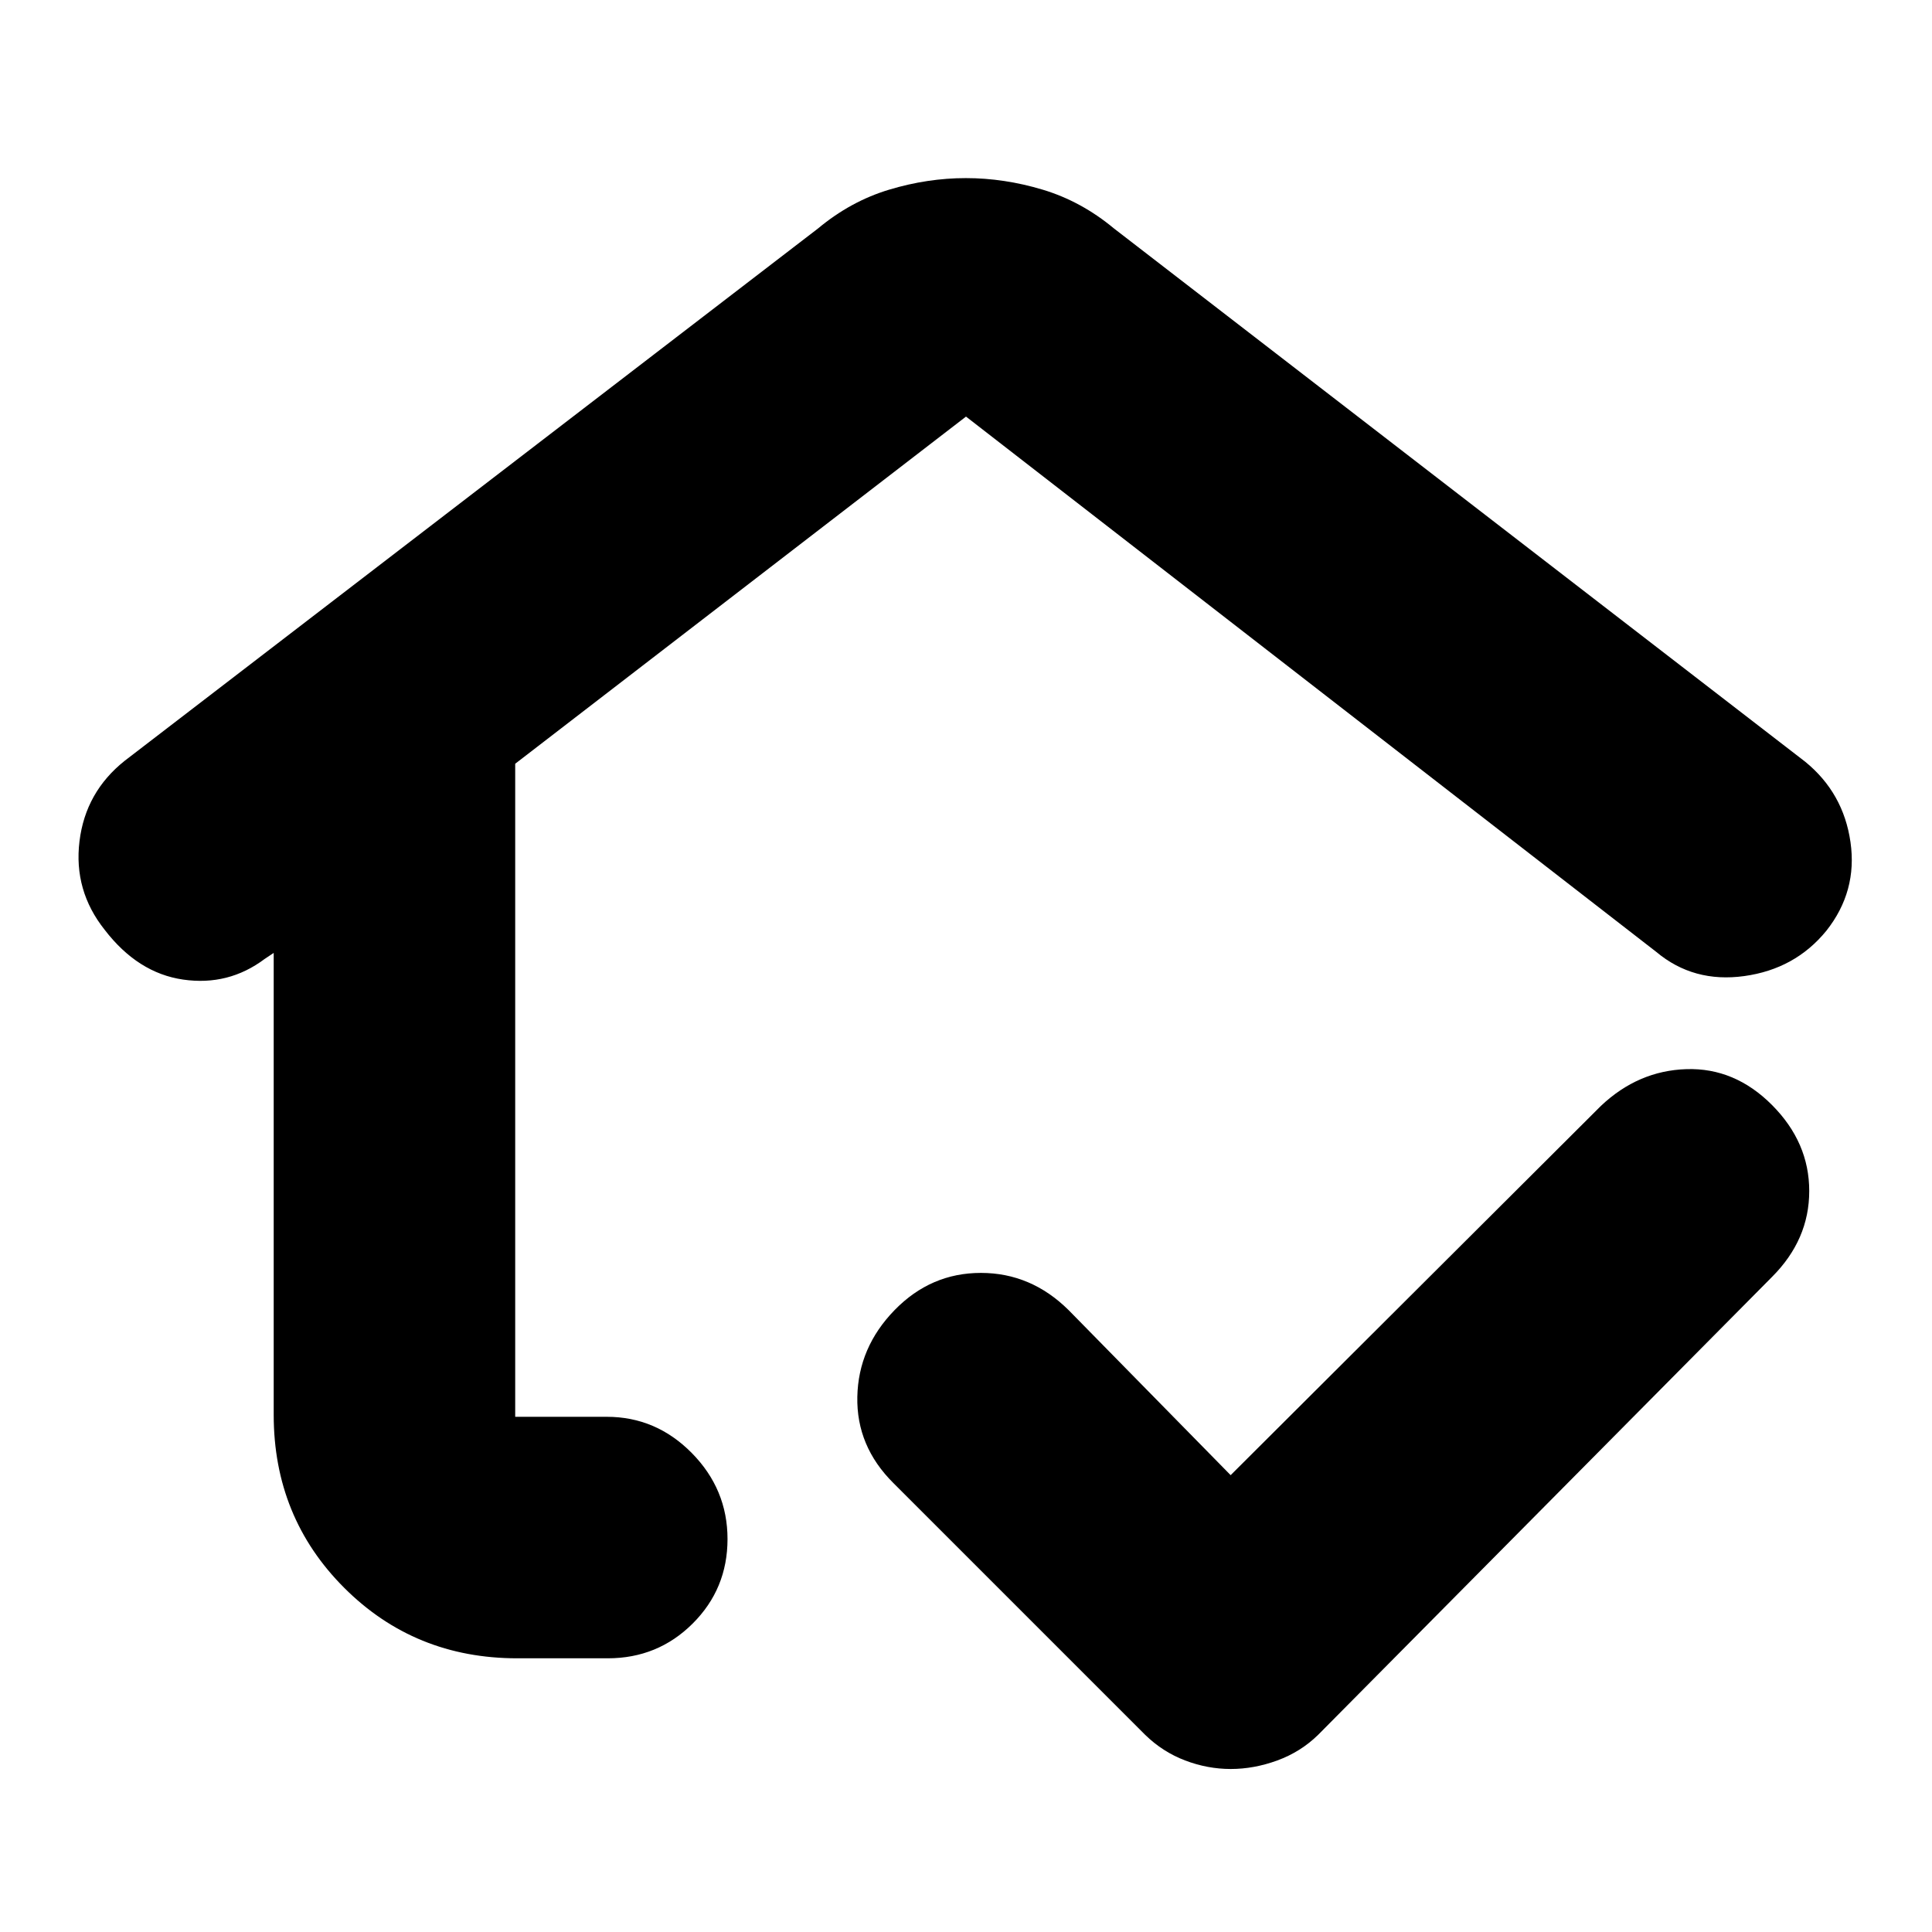 <svg xmlns="http://www.w3.org/2000/svg" height="24" viewBox="0 -960 960 960" width="24"><path d="M480-504.5ZM257-136q-50.94 0-85.97-35.03T136-257v-229.5l-4.5 3q-18 13.5-40.5 10.25T52-498q-15.5-19.5-12.5-44T62-582l344.5-264.5q16.2-13.5 35.29-19.25 19.1-5.75 38.15-5.75 19.06 0 38.19 5.75t35.37 19.25l343.5 265q19 15.5 22.5 39.96 3.5 24.45-12 44.04-15.5 19-40.75 22.5T823-487L480-753 256-580.5V-256h45.5q24.5 0 42.25 18t17.75 42.75q0 24.74-17.33 42Q326.85-136 302-136h-45Zm354.56 55q-11.56 0-22.71-4.25T569-98L444-223q-18.5-18.32-18-42.91.5-24.59 18.5-43.09 18-18.5 42.91-18.5 24.91 0 43.59 18.5l80.5 82 184-183.5Q814-428 838-428.75t42.5 17.82q18.5 18.57 18.5 42.75t-18.5 42.68L655-98q-8.67 8.5-20.28 12.75Q623.11-81 611.56-81Z"/></svg>
